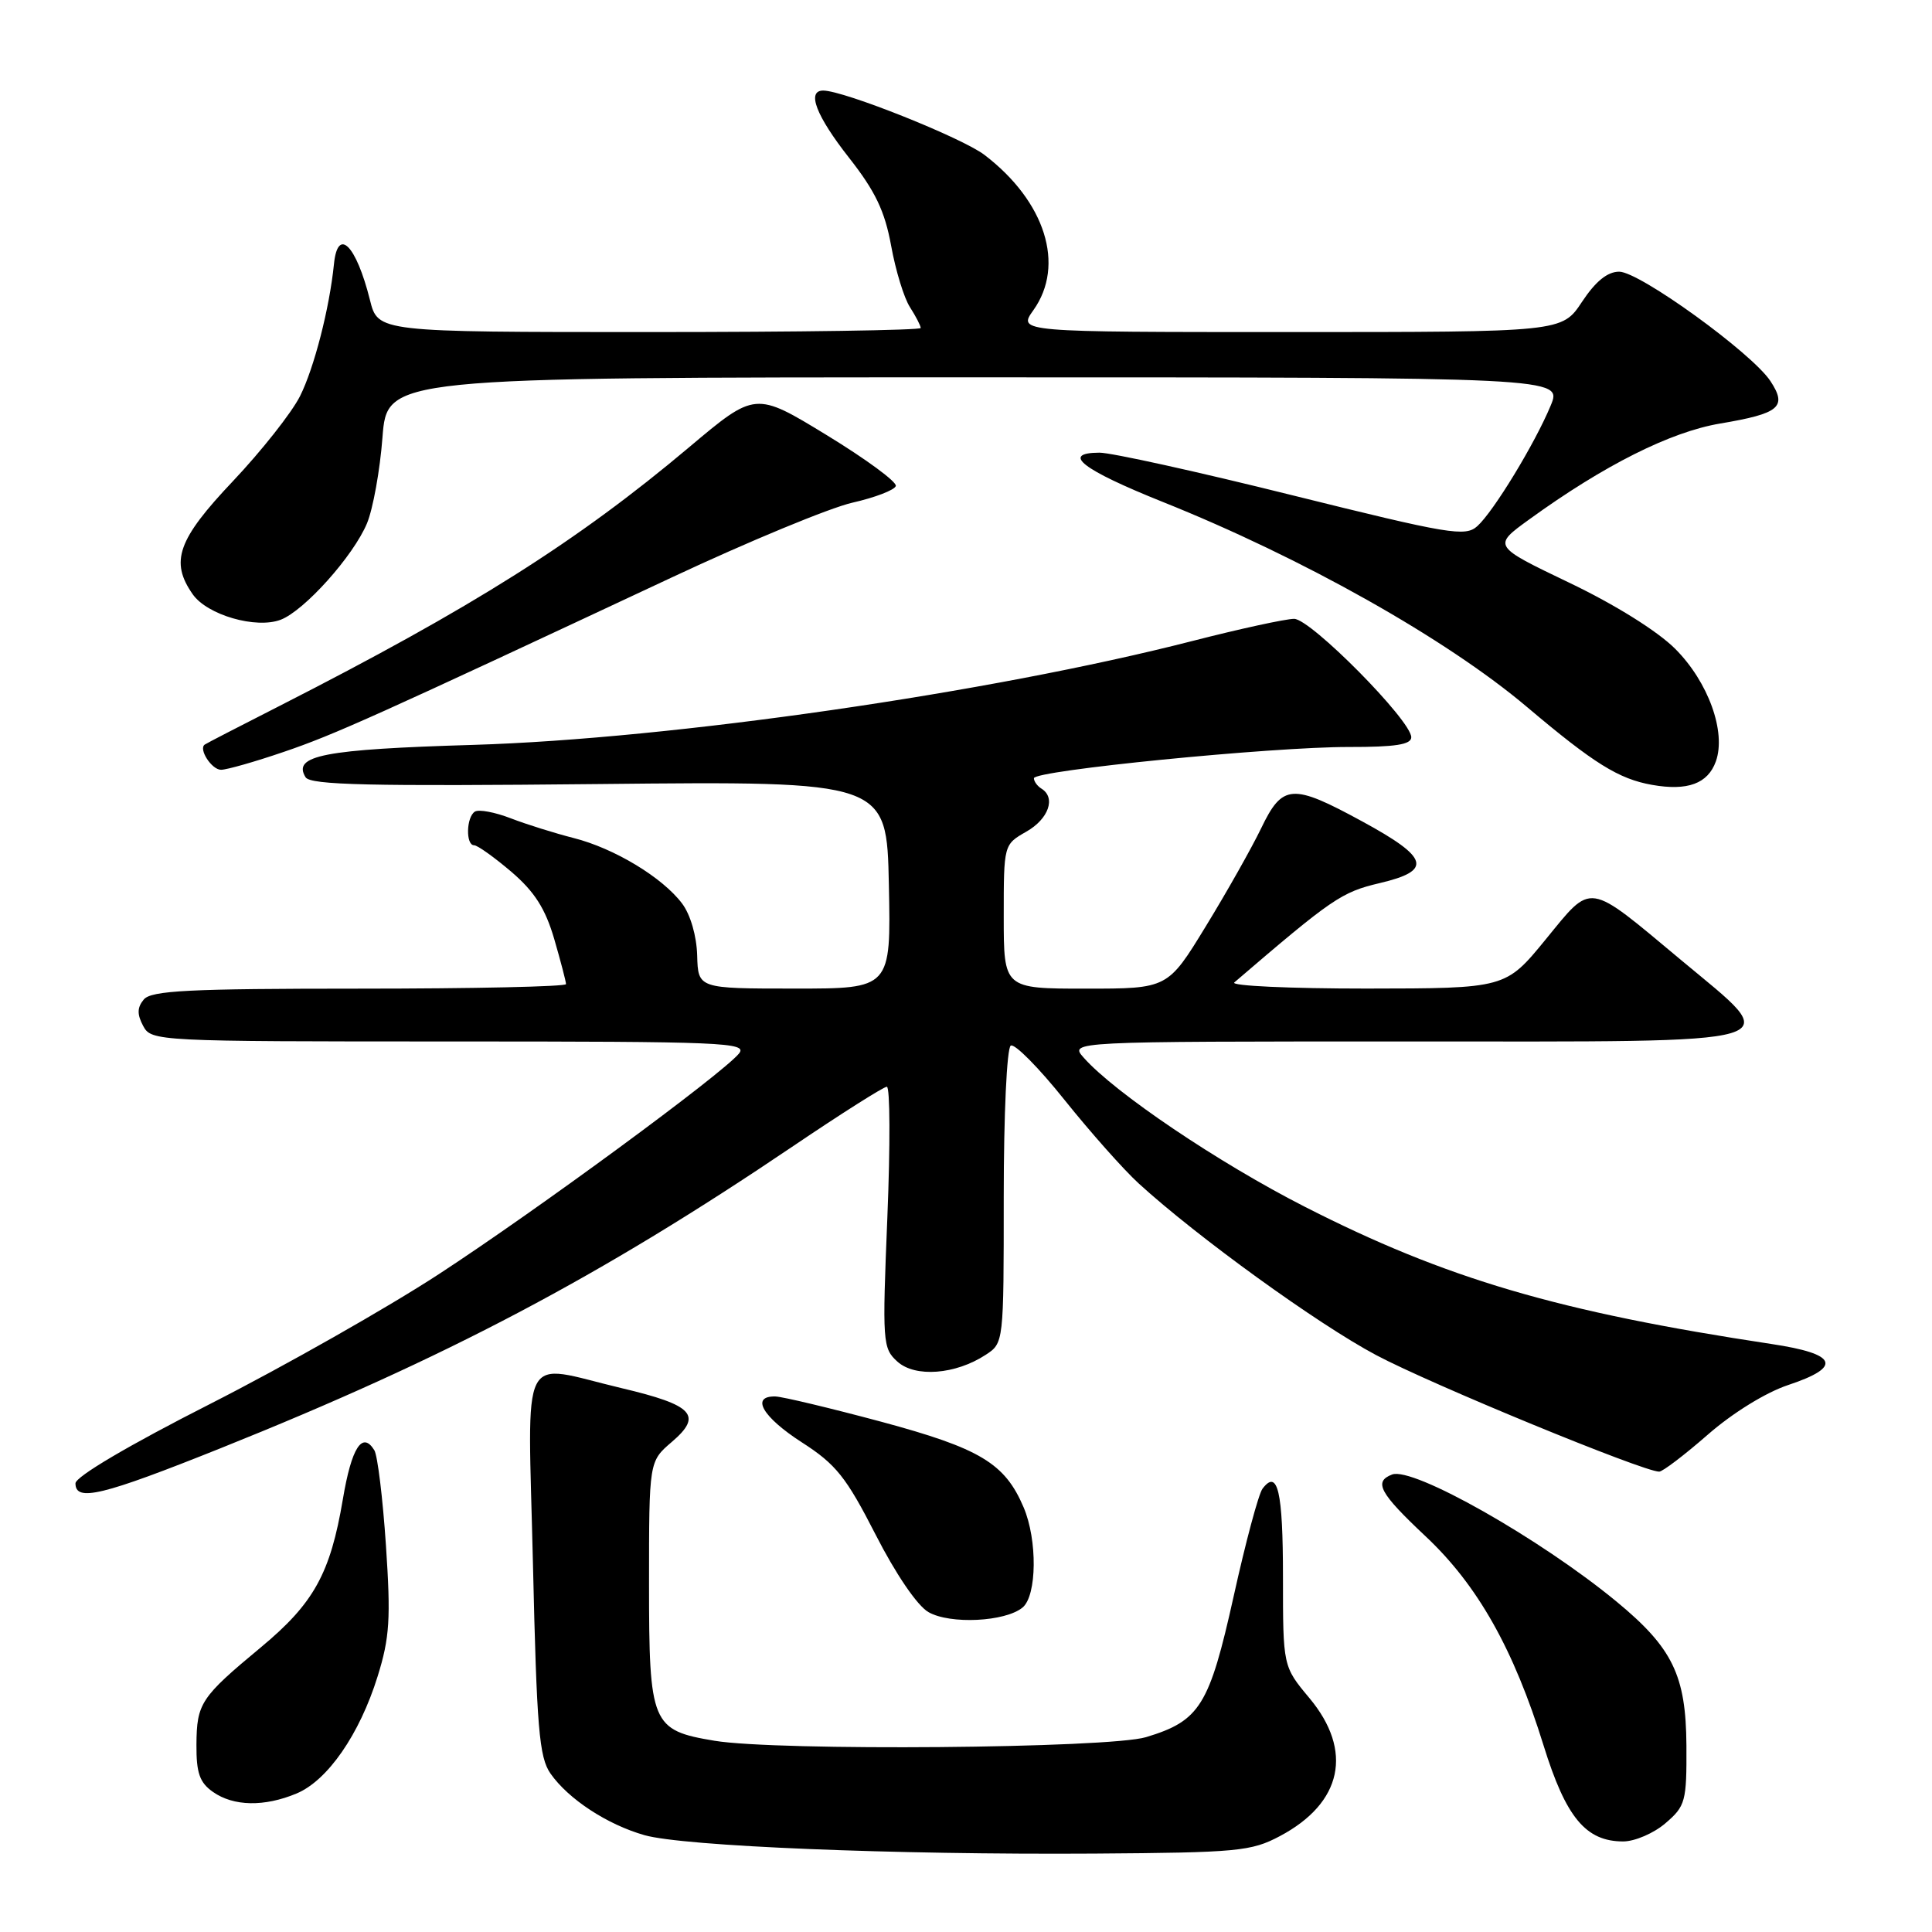 <?xml version="1.0" encoding="UTF-8" standalone="no"?>
<!DOCTYPE svg PUBLIC "-//W3C//DTD SVG 1.1//EN" "http://www.w3.org/Graphics/SVG/1.1/DTD/svg11.dtd" >
<svg xmlns="http://www.w3.org/2000/svg" xmlns:xlink="http://www.w3.org/1999/xlink" version="1.1" viewBox="0 0 256 256">
 <g >
 <path fill="currentColor"
d=" M 169.60 243.29 C 177.87 238.90 179.34 231.99 173.50 225.00 C 170.00 220.81 170.00 220.81 170.00 208.96 C 170.00 197.59 169.31 194.60 167.29 197.26 C 166.77 197.94 165.05 204.35 163.47 211.50 C 160.24 226.03 159.00 228.02 151.86 230.18 C 146.92 231.67 102.99 232.04 94.68 230.66 C 86.33 229.27 86.00 228.48 86.00 209.82 C 86.00 193.65 86.00 193.65 89.01 191.07 C 93.14 187.54 91.89 186.19 82.38 183.94 C 68.62 180.68 69.94 178.06 70.62 207.25 C 71.12 229.03 71.44 232.84 72.94 235.00 C 75.31 238.39 80.45 241.76 85.40 243.17 C 90.59 244.64 118.43 245.78 145.00 245.61 C 164.00 245.48 165.80 245.31 169.60 243.29 Z  M 220.69 241.58 C 223.34 239.31 223.50 238.70 223.46 231.28 C 223.40 222.00 221.64 218.36 214.20 212.22 C 204.10 203.89 187.21 194.32 184.46 195.38 C 181.98 196.33 182.79 197.83 188.91 203.58 C 195.80 210.05 200.57 218.51 204.53 231.28 C 207.49 240.82 210.12 244.00 215.08 244.00 C 216.62 244.00 219.15 242.91 220.69 241.58 Z  M 39.29 237.65 C 43.41 235.93 47.64 229.82 50.03 222.15 C 51.64 216.99 51.79 214.50 51.14 204.78 C 50.72 198.53 50.03 192.85 49.60 192.16 C 48.01 189.59 46.58 191.81 45.43 198.66 C 43.77 208.50 41.59 212.44 34.59 218.26 C 26.57 224.92 26.07 225.68 26.03 231.19 C 26.01 234.93 26.45 236.20 28.22 237.44 C 30.95 239.36 35.03 239.43 39.29 237.65 Z  M 135.50 213.00 C 137.40 211.42 137.48 204.05 135.63 199.72 C 133.15 193.89 129.87 191.92 116.78 188.39 C 110.02 186.58 103.71 185.07 102.75 185.04 C 99.42 184.96 101.02 187.75 106.25 191.12 C 110.78 194.03 112.12 195.72 116.02 203.34 C 118.68 208.56 121.55 212.77 123.02 213.61 C 125.88 215.26 133.21 214.90 135.50 213.00 Z  M 29.25 191.89 C 59.12 179.92 79.47 169.19 105.12 151.85 C 111.51 147.53 117.09 144.00 117.51 144.00 C 117.94 144.00 117.97 151.78 117.58 161.29 C 116.90 177.89 116.95 178.65 118.91 180.42 C 121.27 182.55 126.61 182.14 130.61 179.52 C 133.00 177.96 133.00 177.92 133.00 158.54 C 133.00 147.71 133.41 138.86 133.93 138.55 C 134.43 138.23 137.64 141.47 141.05 145.74 C 144.47 150.01 148.89 154.99 150.88 156.81 C 158.64 163.90 174.59 175.44 182.35 179.56 C 189.63 183.43 217.74 195.00 219.85 195.00 C 220.31 195.00 223.21 192.79 226.29 190.10 C 229.57 187.23 233.99 184.50 236.95 183.52 C 244.17 181.12 243.48 179.40 234.75 178.09 C 206.49 173.82 191.59 169.44 172.87 159.89 C 161.45 154.07 147.71 144.80 143.60 140.15 C 141.69 138.00 141.69 138.00 186.35 138.00 C 238.72 138.00 236.47 138.67 222.75 127.21 C 210.17 116.72 211.06 116.85 204.81 124.48 C 199.50 130.97 199.50 130.97 181.05 130.99 C 170.90 130.99 163.03 130.63 163.55 130.18 C 176.53 119.05 177.75 118.21 182.80 117.02 C 189.85 115.36 189.38 113.67 180.50 108.84 C 171.21 103.78 169.94 103.87 167.11 109.75 C 165.85 112.36 162.55 118.21 159.77 122.75 C 154.73 131.00 154.73 131.00 143.86 131.00 C 133.00 131.00 133.00 131.00 133.00 121.45 C 133.00 111.91 133.00 111.91 135.99 110.20 C 138.95 108.52 139.94 105.70 138.00 104.50 C 137.45 104.16 137.00 103.54 137.00 103.12 C 137.00 102.09 168.54 98.96 178.75 98.98 C 184.88 98.99 187.00 98.66 187.00 97.69 C 187.00 95.47 173.67 82.00 171.48 82.00 C 170.37 82.00 164.29 83.32 157.98 84.94 C 131.23 91.80 88.91 97.91 62.74 98.70 C 42.89 99.29 38.71 100.10 40.49 102.99 C 41.13 104.02 48.98 104.20 79.40 103.89 C 117.50 103.50 117.50 103.50 117.78 117.25 C 118.06 131.00 118.06 131.00 105.28 130.99 C 92.50 130.99 92.50 130.99 92.38 126.61 C 92.31 124.03 91.49 121.19 90.38 119.72 C 87.79 116.27 81.39 112.40 76.00 111.04 C 73.53 110.41 69.78 109.24 67.68 108.43 C 65.59 107.62 63.45 107.22 62.93 107.54 C 61.78 108.25 61.69 112.00 62.82 112.00 C 63.27 112.00 65.49 113.59 67.76 115.52 C 70.84 118.16 72.26 120.40 73.44 124.43 C 74.30 127.39 75.00 130.08 75.00 130.40 C 75.00 130.73 62.68 131.00 47.62 131.00 C 25.05 131.00 20.04 131.25 19.05 132.44 C 18.17 133.50 18.15 134.40 18.97 135.94 C 20.05 137.97 20.69 138.00 59.66 138.00 C 95.96 138.00 99.13 138.13 97.91 139.61 C 95.64 142.35 71.16 160.34 58.15 168.83 C 51.35 173.27 37.74 180.99 27.90 186.00 C 17.08 191.49 10.00 195.67 10.00 196.55 C 10.00 199.04 13.52 198.19 29.25 191.89 Z  M 227.36 100.89 C 228.75 96.99 226.36 90.36 221.97 85.97 C 219.63 83.63 213.98 80.10 207.91 77.20 C 197.77 72.34 197.77 72.34 202.64 68.82 C 212.55 61.64 221.34 57.23 227.93 56.12 C 235.82 54.79 236.84 53.93 234.60 50.51 C 232.16 46.79 217.25 36.00 214.55 36.00 C 212.99 36.00 211.42 37.28 209.62 40.00 C 206.97 44.00 206.97 44.00 170.92 44.00 C 134.86 44.00 134.86 44.00 136.93 41.10 C 141.18 35.13 138.51 26.68 130.44 20.52 C 127.46 18.25 111.80 12.00 109.08 12.00 C 106.85 12.00 108.14 15.35 112.50 20.90 C 115.98 25.33 117.24 27.96 118.08 32.56 C 118.67 35.83 119.79 39.50 120.58 40.71 C 121.36 41.93 122.00 43.17 122.00 43.46 C 122.00 43.76 105.82 44.00 86.04 44.00 C 50.08 44.00 50.08 44.00 49.02 39.75 C 47.19 32.44 44.75 30.01 44.25 35.00 C 43.66 40.85 41.62 48.78 39.75 52.50 C 38.64 54.70 34.64 59.76 30.87 63.75 C 23.54 71.49 22.50 74.41 25.54 78.75 C 27.46 81.49 33.92 83.36 37.19 82.12 C 40.33 80.92 46.82 73.68 48.63 69.34 C 49.42 67.44 50.35 62.32 50.68 57.95 C 51.30 50.00 51.30 50.00 129.16 50.00 C 207.03 50.00 207.03 50.00 205.47 53.75 C 203.39 58.76 197.92 67.76 195.76 69.71 C 194.17 71.15 192.12 70.81 171.26 65.63 C 158.74 62.51 147.22 59.97 145.67 59.98 C 140.53 60.01 143.38 62.22 154.05 66.50 C 172.59 73.92 191.67 84.66 202.36 93.70 C 211.20 101.17 214.49 103.22 218.91 104.00 C 223.61 104.83 226.30 103.84 227.36 100.89 Z  M 37.57 99.64 C 44.29 97.36 49.74 94.90 89.00 76.52 C 99.17 71.75 109.95 67.29 112.94 66.61 C 115.93 65.93 118.52 64.94 118.70 64.40 C 118.88 63.87 114.76 60.84 109.55 57.66 C 100.08 51.88 100.08 51.88 91.29 59.28 C 76.45 71.77 62.59 80.52 37.00 93.56 C 31.77 96.22 27.33 98.51 27.13 98.66 C 26.27 99.25 28.05 102.00 29.29 102.00 C 30.04 102.00 33.77 100.94 37.57 99.64 Z "/>
</g>
</svg>